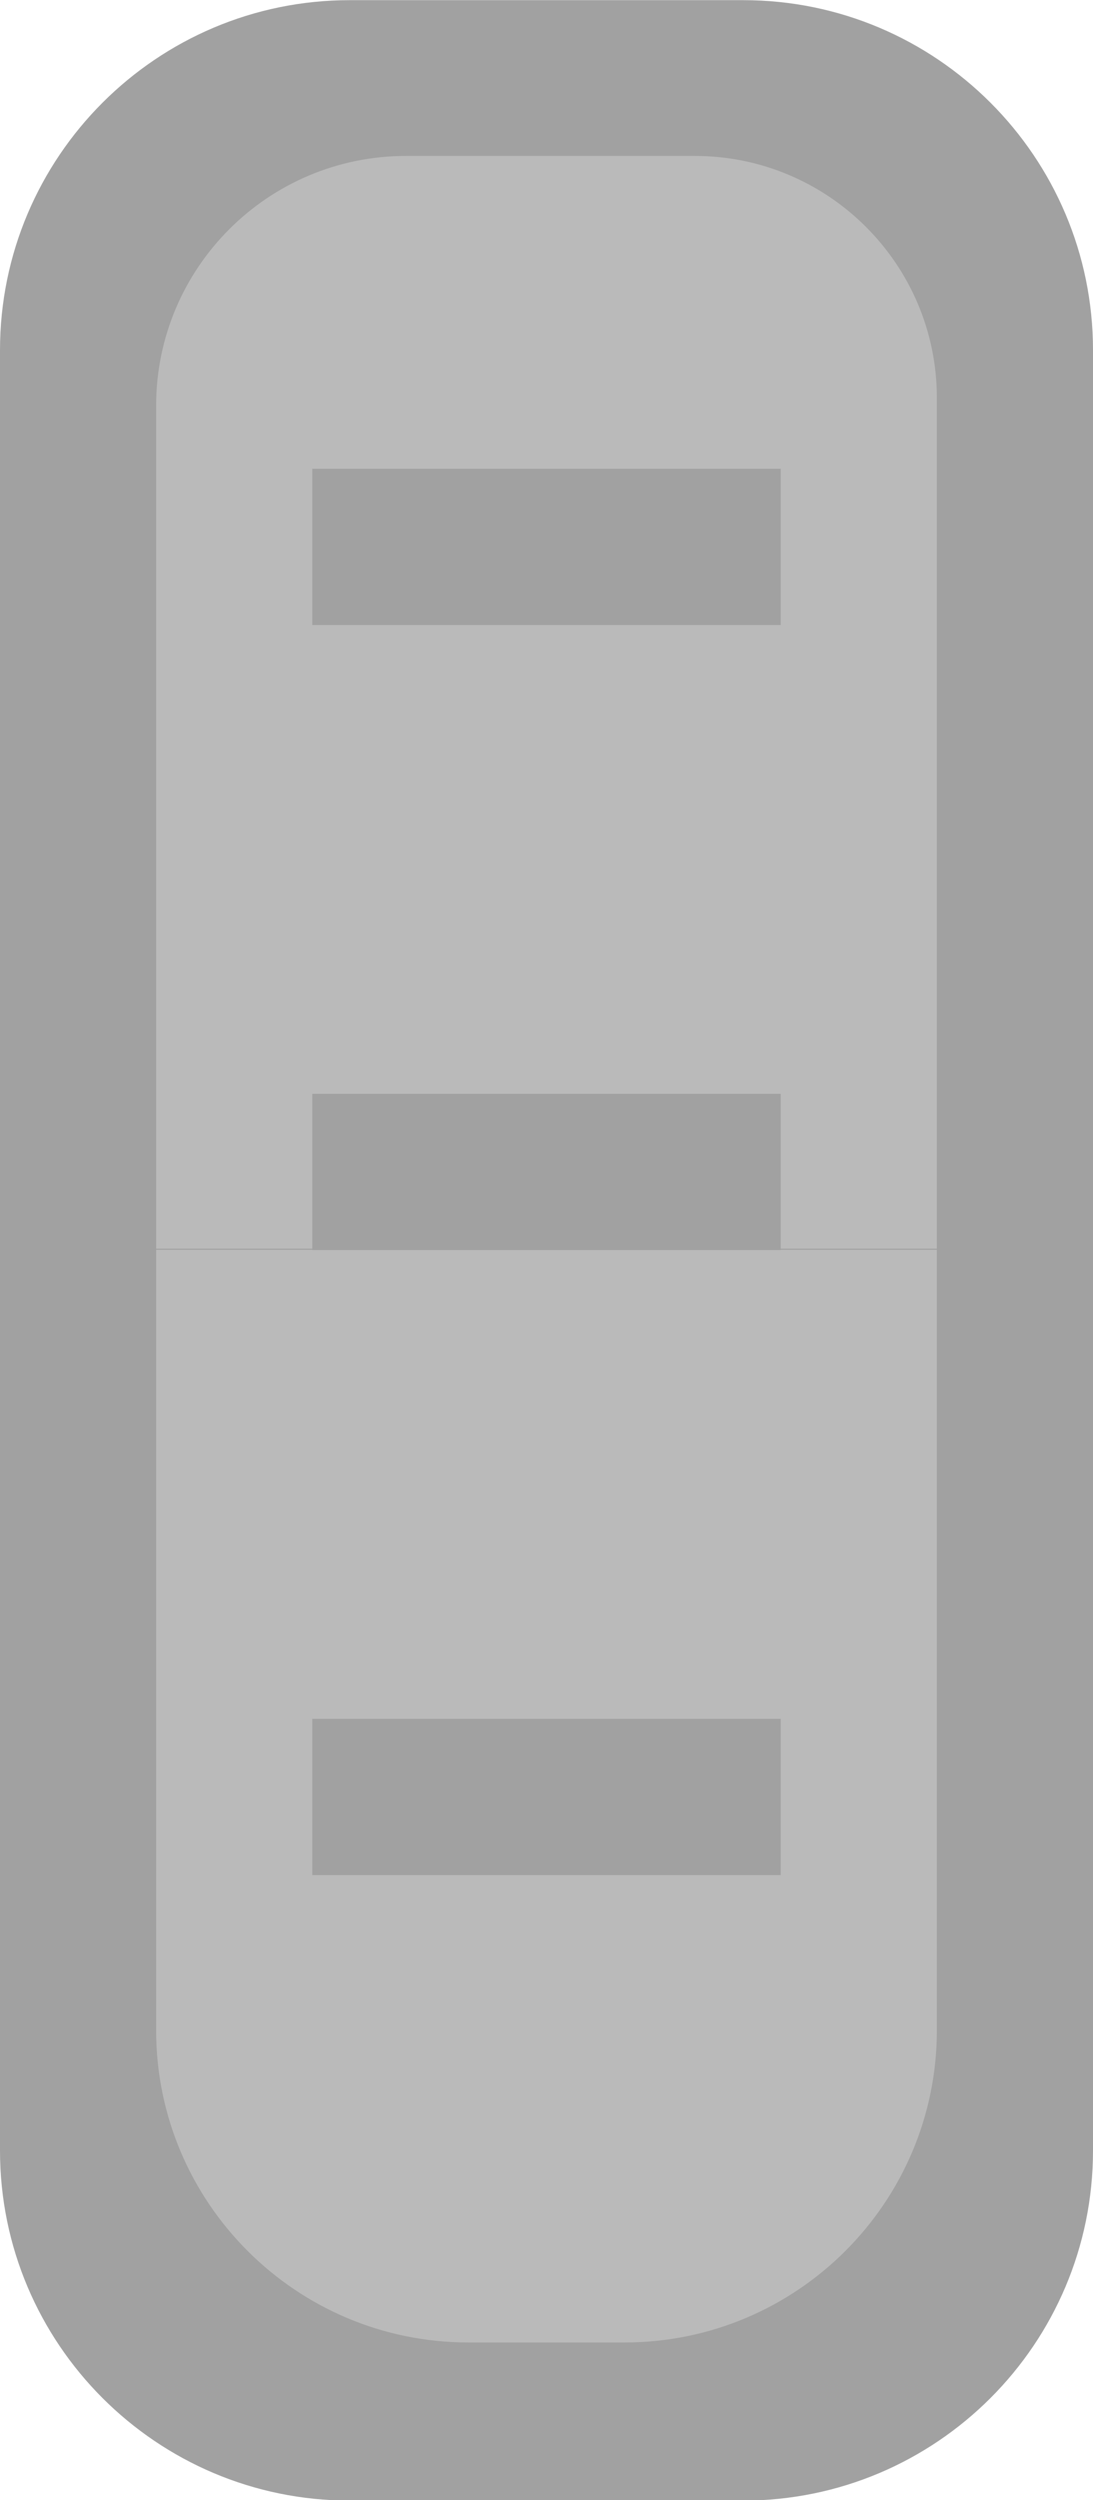 <?xml version="1.0" encoding="UTF-8" standalone="no"?>
<!DOCTYPE svg PUBLIC "-//W3C//DTD SVG 1.1//EN" "http://www.w3.org/Graphics/SVG/1.1/DTD/svg11.dtd">
<svg width="100%" height="100%" viewBox="0 0 7 16" version="1.1" xmlns="http://www.w3.org/2000/svg" xmlns:xlink="http://www.w3.org/1999/xlink" xml:space="preserve" xmlns:serif="http://www.serif.com/" style="fill-rule:evenodd;clip-rule:evenodd;stroke-linejoin:round;stroke-miterlimit:1.414;">
    <g transform="matrix(1,0,0,1,-24,-31)">
        <g id="State_nor_dis_16px">
            <g transform="matrix(1.4,0,0,0.762,7.2,27.191)">
                <path d="M17,7.94C17,6.317 16.283,5 15.4,5L13.6,5C12.717,5 12,6.317 12,7.94L12,23.06C12,24.683 12.717,26 13.6,26L15.4,26C16.283,26 17,24.683 17,23.06L17,7.94Z" style="fill:rgb(161,161,161);"/>
            </g>
            <g transform="matrix(1,0,0,0.333,13,30.333)">
                <path d="M17,9.65C17,7.084 16.305,5 15.45,5L13.6,5C12.717,5 12,7.151 12,9.8L12,26L17,26L17,9.65Z" style="fill:rgb(186,186,186);"/>
            </g>
            <g transform="matrix(1,0,0,0.333,13,37.333)">
                <path d="M17,5L12,5L12,20C12,23.311 12.896,26 14,26L15,26C16.104,26 17,23.311 17,20L17,5Z" style="fill:rgb(186,186,186);"/>
            </g>
            <g transform="matrix(1,0,0,-1,24,50)">
                <rect x="2" y="11" width="3" height="1" style="fill:rgb(161,161,161);"/>
            </g>
            <g transform="matrix(1,0,0,-1,24,46)">
                <rect x="2" y="11" width="3" height="1" style="fill:rgb(161,161,161);"/>
            </g>
            <g transform="matrix(1,0,0,-1,24,47)">
                <rect x="2" y="4" width="3" height="1" style="fill:rgb(161,161,161);"/>
            </g>
        </g>
    </g>
</svg>
